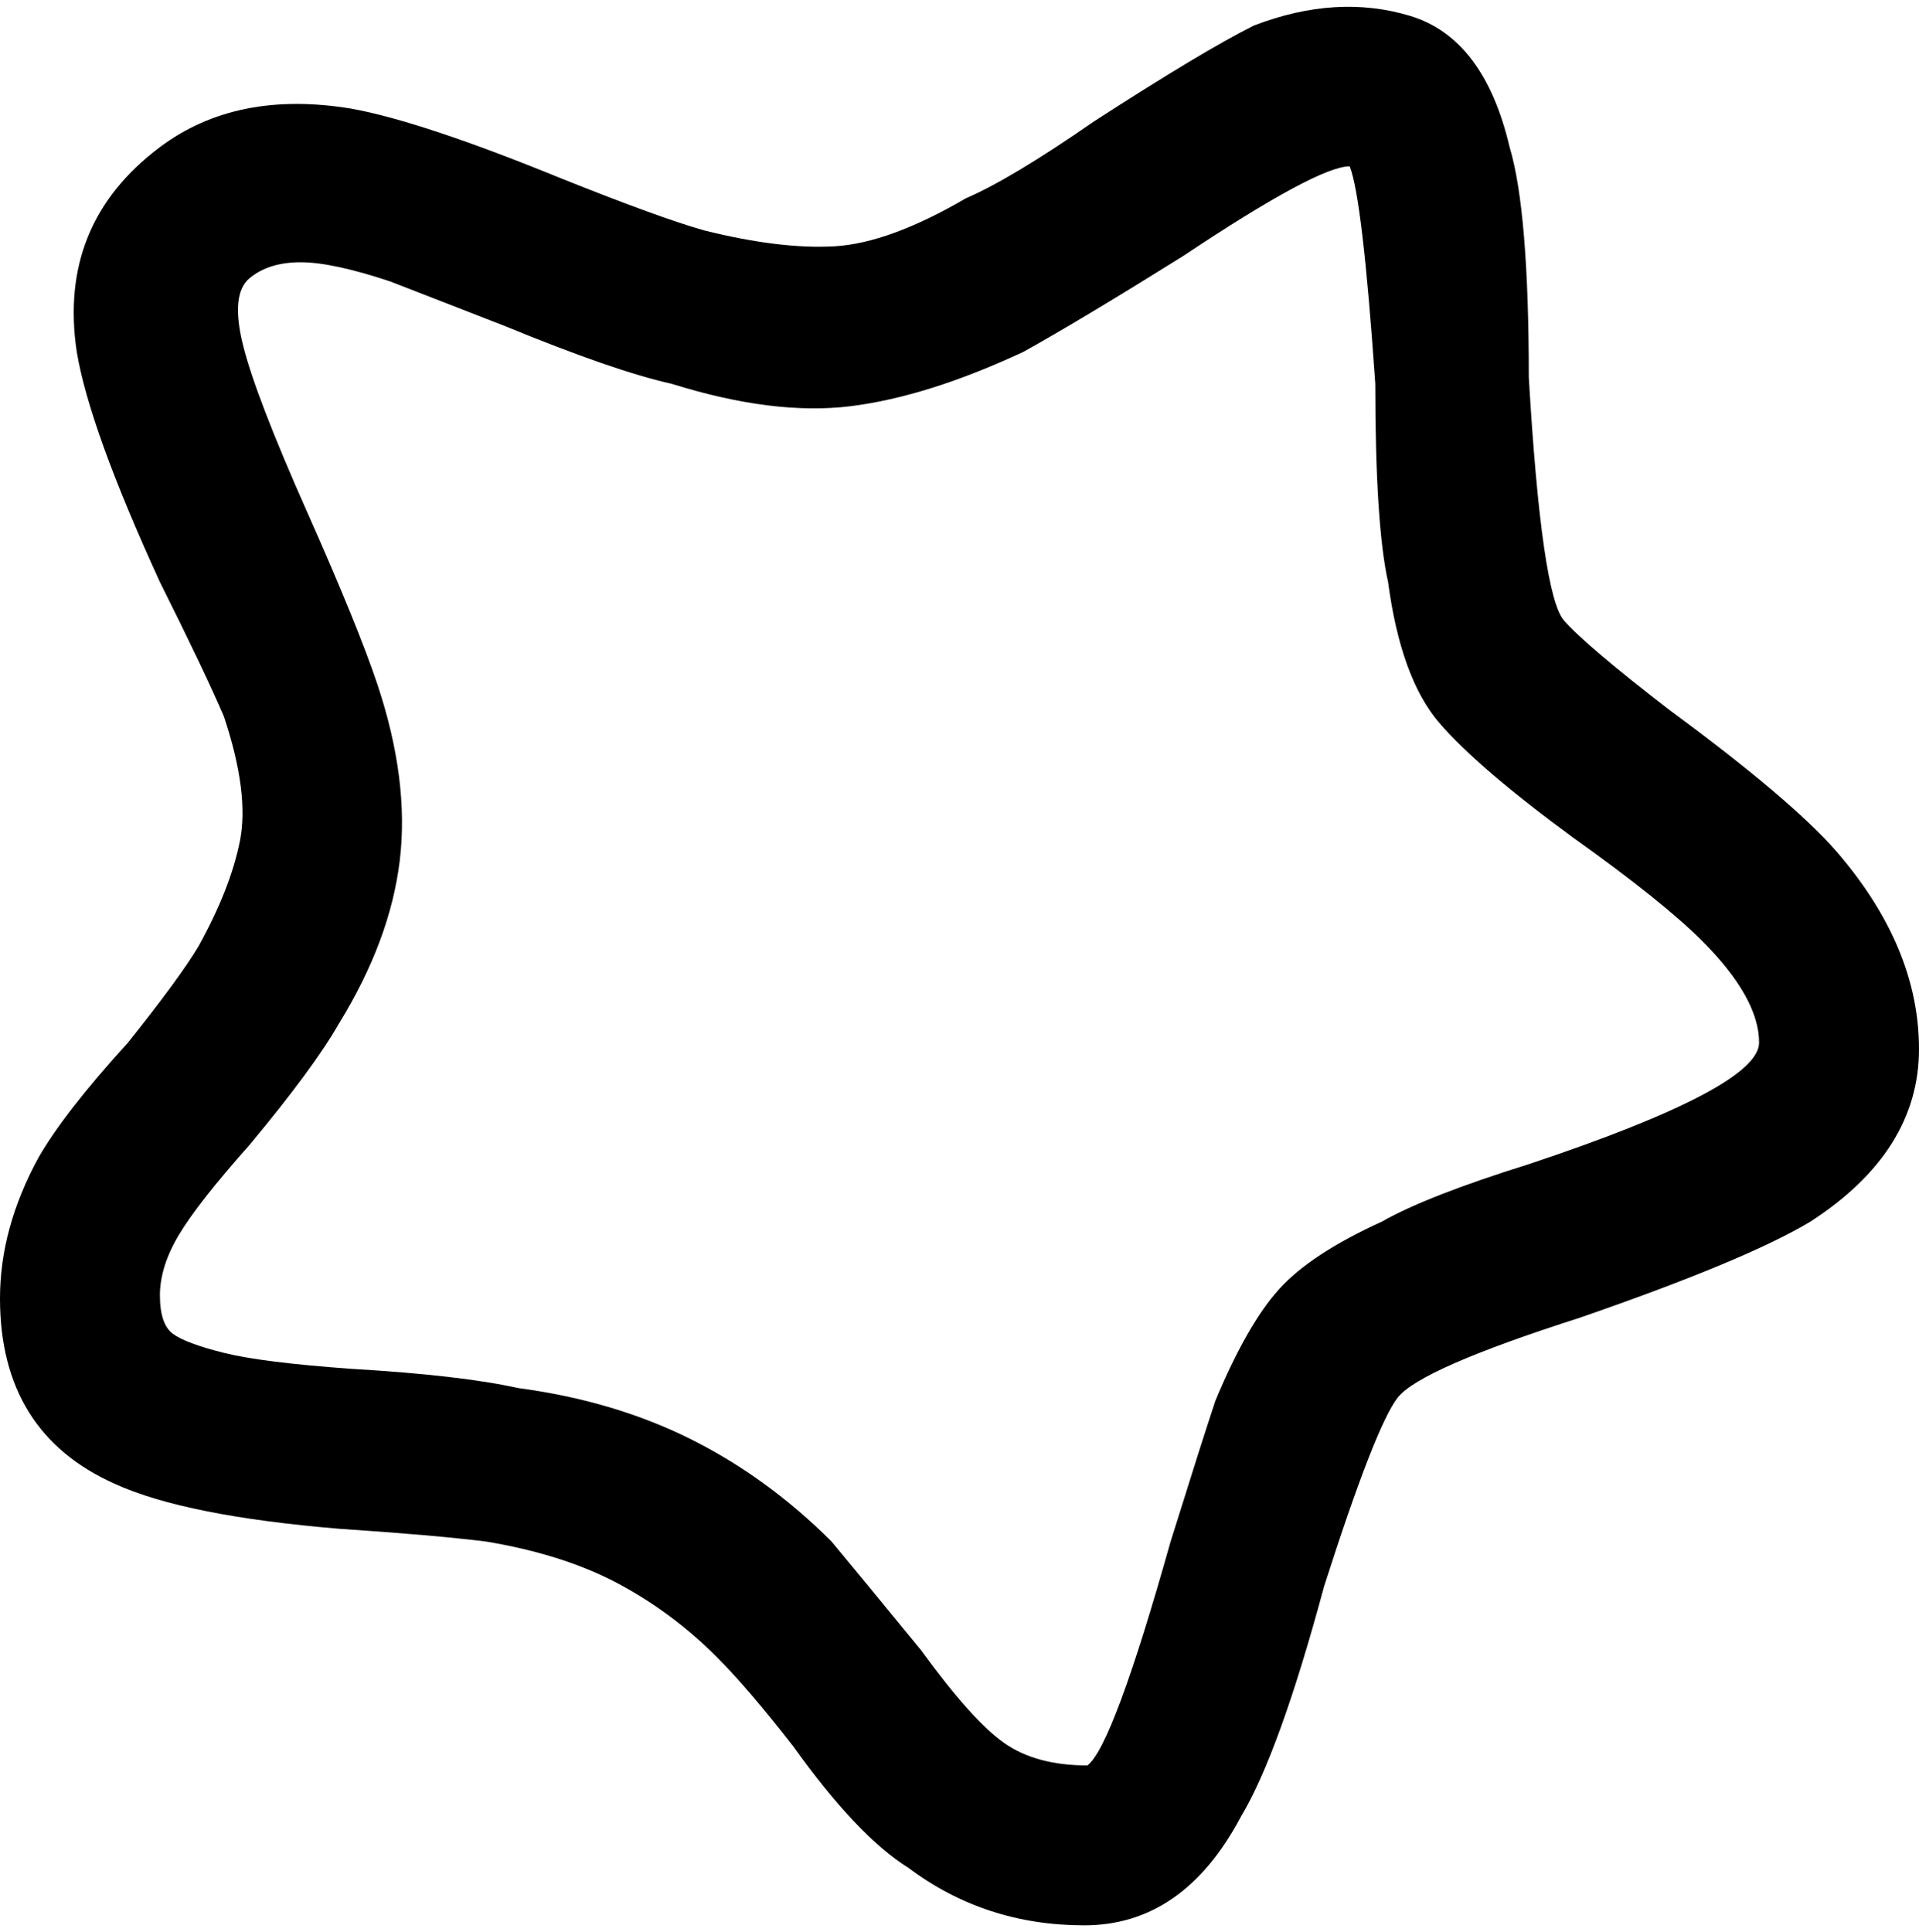 <svg viewBox="0 0 300 302.001" xmlns="http://www.w3.org/2000/svg"><path d="M261 111q-13-10-16.5-14T239 59q0-26-3-36-4-17-15.5-20.5T196 4q-8 4-25 15-13 9-20 12-12 7-20.5 7.5T110 36q-7-2-22-8-22-9-33-11-18-3-30 6Q9 35 12 55q2 12 13 36 7 14 10 21 4 12 2.5 19.5T31 148q-3 5-11 15-10 11-14 18-6 11-6 22 0 21 18 29 11 5 35 7 15 1 23 2 12 2 20.5 6.5T112 259q5 5 12 14 10 14 18 19 12 9 27.5 9t24.5-17q6-10 13-36 8-25 11.5-29.5T247 206q26-9 36-15 17-11 17-27t-13-31q-7-8-26-22zm-22 71q-16 5-23 9-11 5-16 10.5T190 219q-2 6-7 22-9 32-13 35-8 0-13-3.5T144 258q-9-11-14-17-10-10-22-16t-27-8q-9-2-26-3-14-1-20-2.5t-8-3q-2-1.5-2-6t3-9.5q3-5 11-14 10-12 14-19 8-13 9.5-25.5T59 107q-3-9-11-27T38 54q-2-8 1-10.5t8-2.5q5 0 14 3l18 7q17 7 26 9 16 5 28 3.5t27-8.5q9-5 25-15 21-14 26-14 2 5 4 34 0 22 2 31 2 15 8 22t21 18q14 10 20 16 9 9 9 16t-36 19z"/></svg>